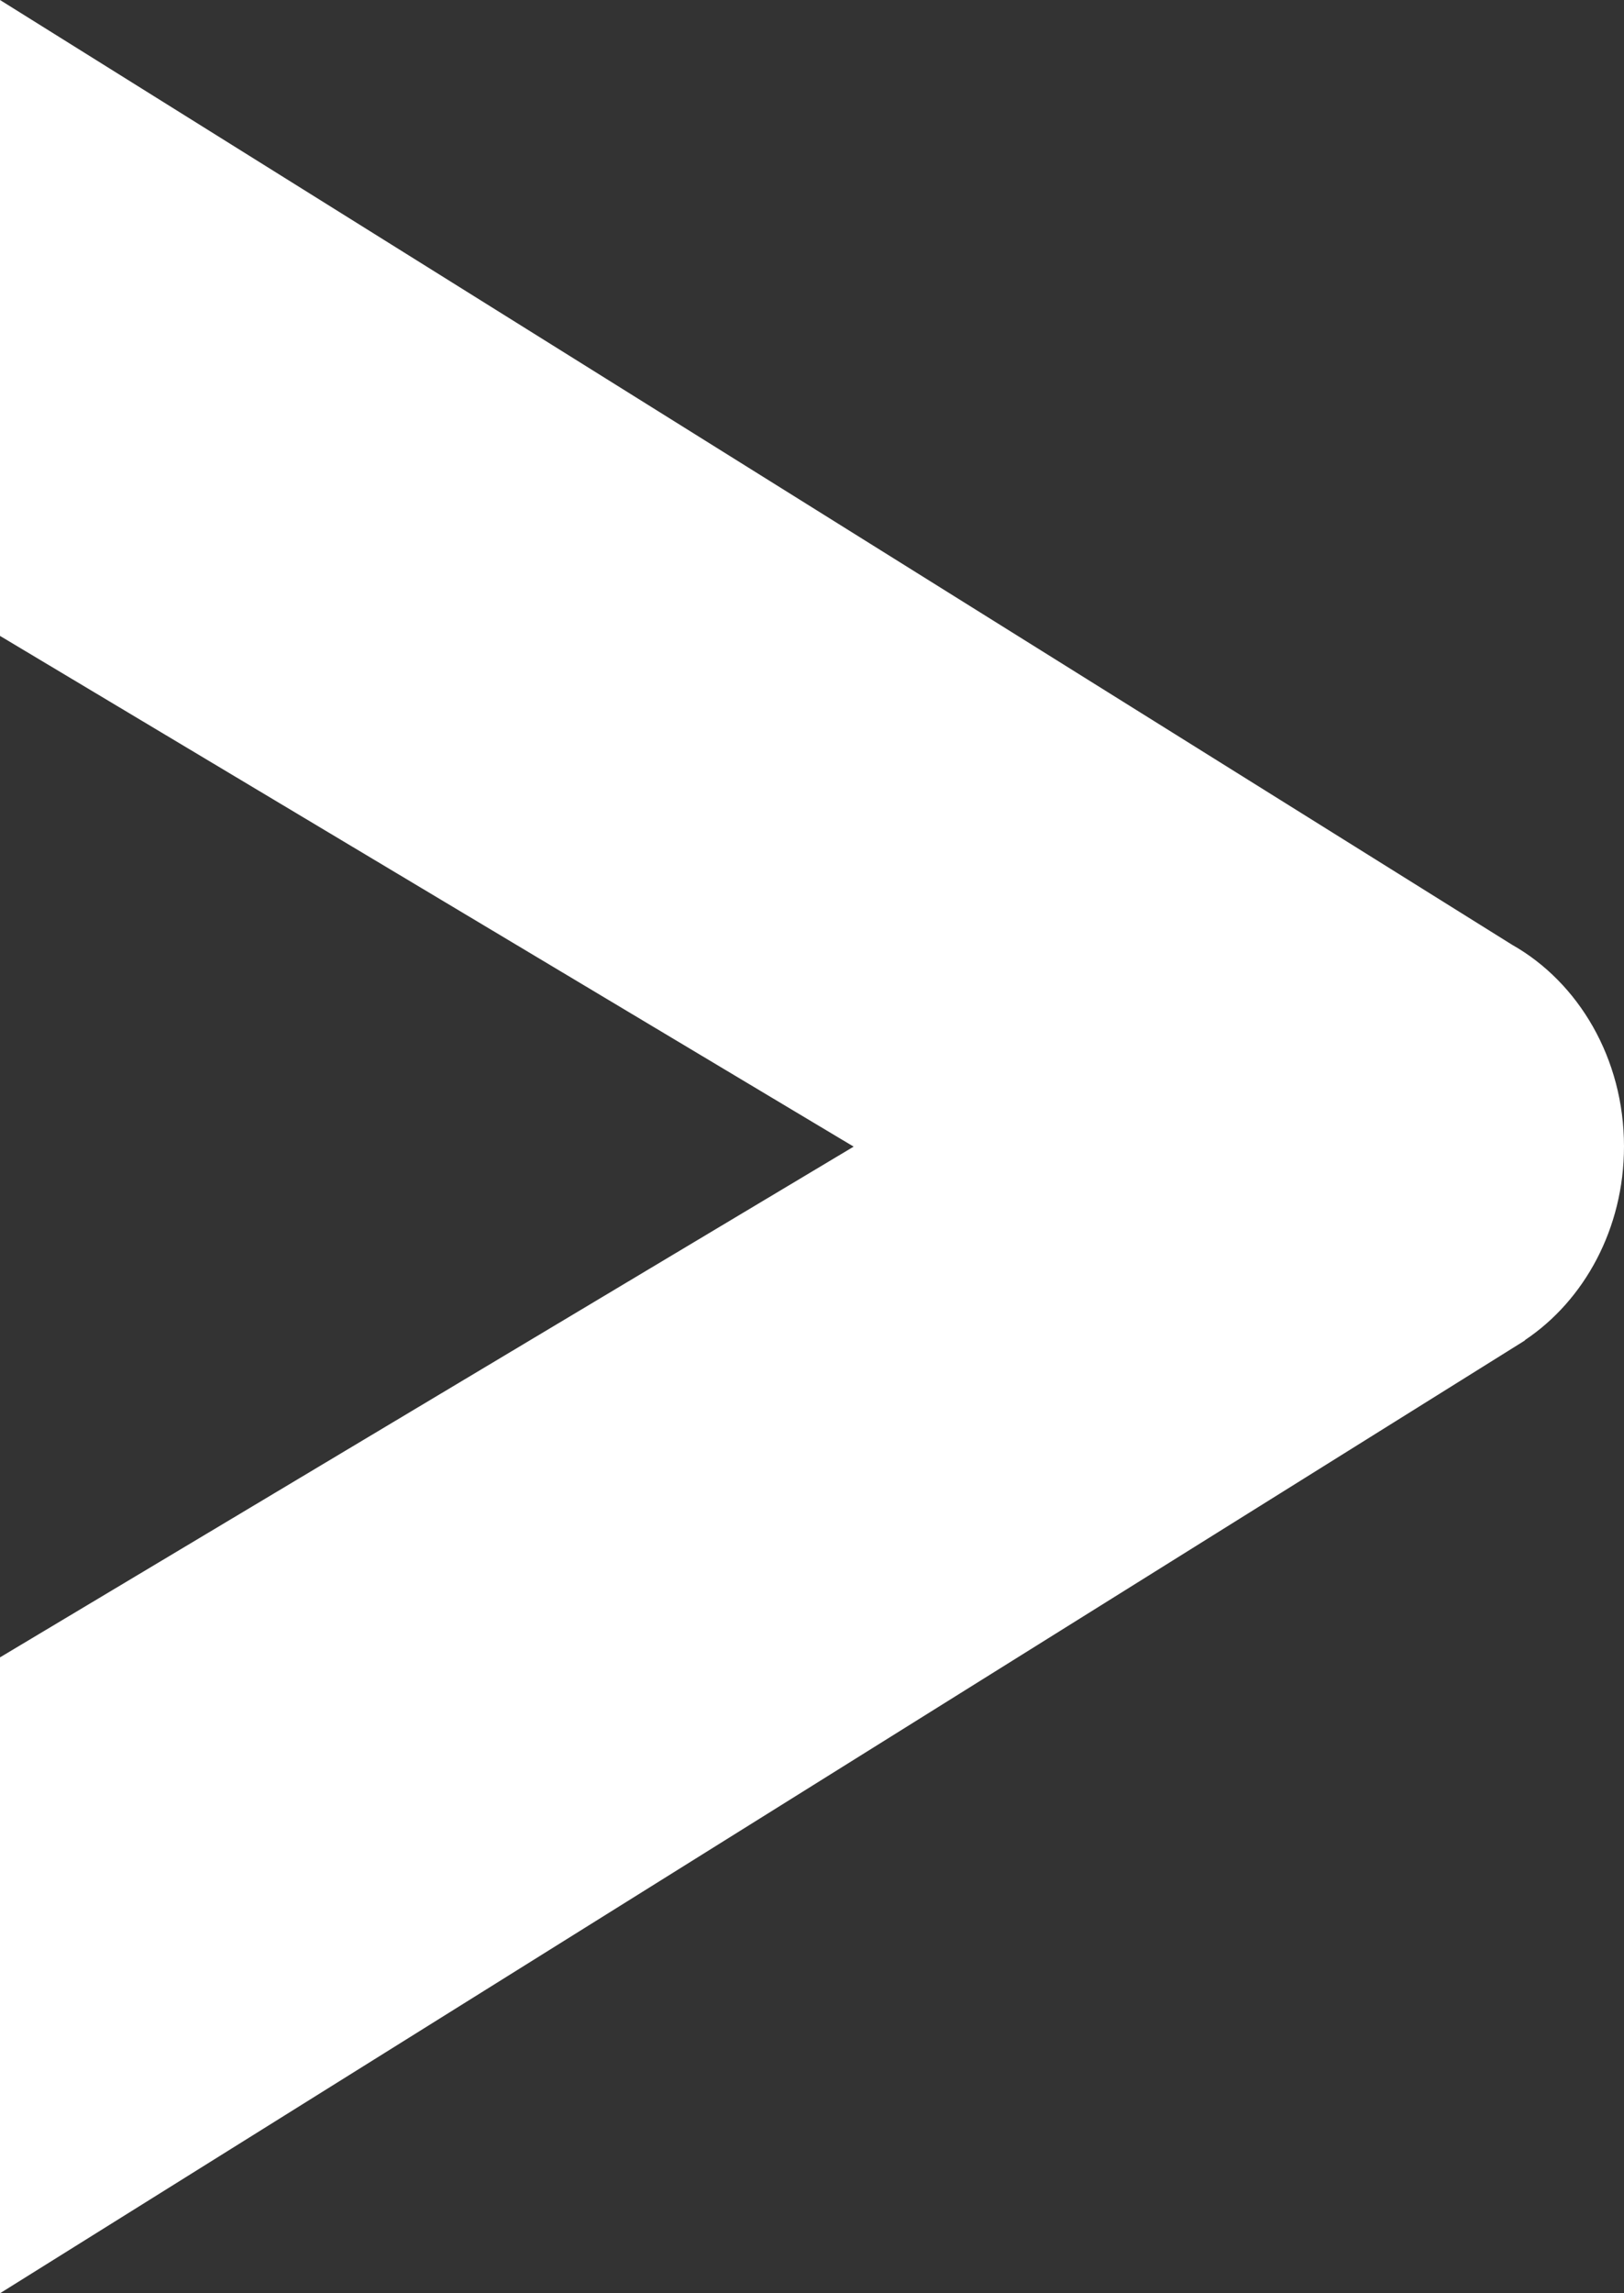 <svg width="34" height="48" viewBox="0 0 34 48" fill="none" xmlns="http://www.w3.org/2000/svg">
<rect x="0" y="0" width="34" height="48" fill="#333333" stroke="none"/>
<path fill-rule="evenodd" clip-rule="evenodd" d="M0 13.31L17.872 24L0 34.69V48L31.925 28.057V28.05C33.169 27.219 34 25.714 34 23.995C34 22.156 33.048 20.561 31.657 19.775L0 -3.8147e-06V13.31Z" fill="white"/>
</svg>

